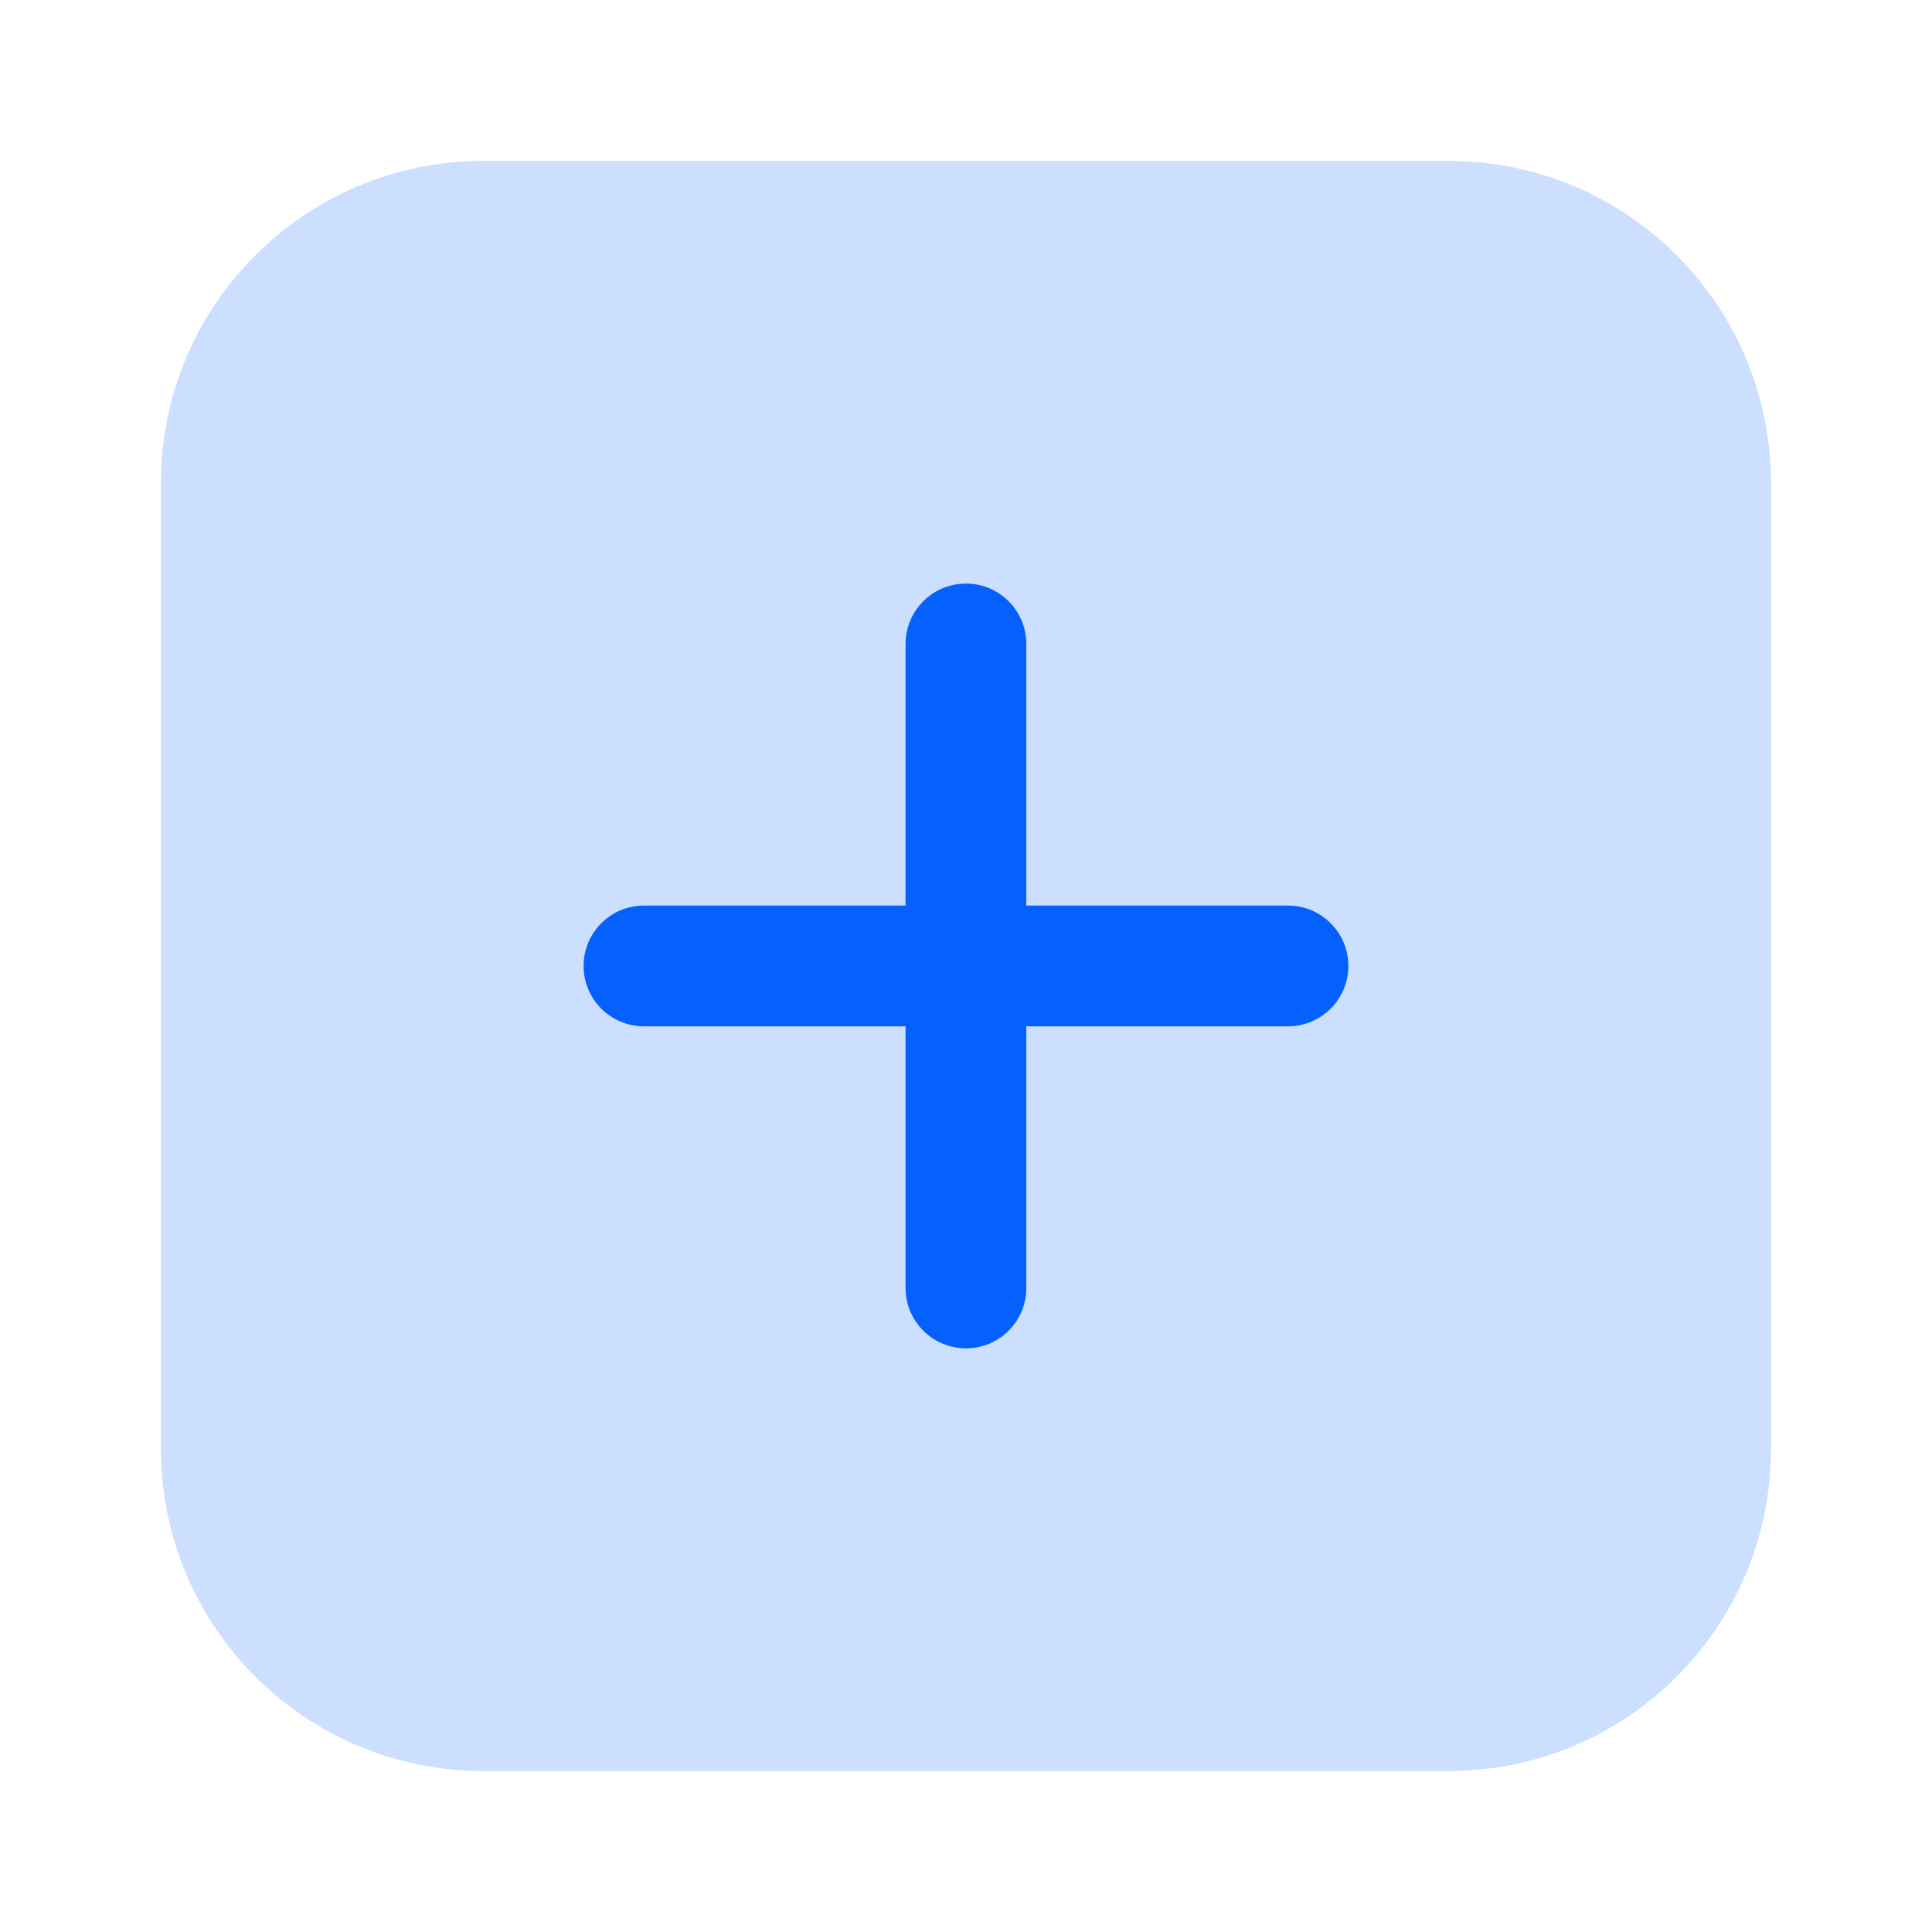<svg width="32" height="32" viewBox="0 0 32 32" fill="none" xmlns="http://www.w3.org/2000/svg">
<path opacity="0.2" d="M7.999 2.666H23.999C26.945 2.666 29.333 5.054 29.333 7.999V23.999C29.333 26.945 26.945 29.333 23.999 29.333H7.999C5.054 29.333 2.666 26.945 2.666 23.999V7.999C2.666 5.054 5.054 2.666 7.999 2.666Z" fill="#0461FE"/>
<path fill-rule="evenodd" clip-rule="evenodd" d="M16.999 10.666C16.999 10.114 16.552 9.666 15.999 9.666C15.447 9.666 14.999 10.114 14.999 10.666V14.999H10.666C10.114 14.999 9.666 15.447 9.666 15.999C9.666 16.552 10.114 16.999 10.666 16.999H14.999V21.333C14.999 21.885 15.447 22.333 15.999 22.333C16.552 22.333 16.999 21.885 16.999 21.333V16.999H21.333C21.885 16.999 22.333 16.552 22.333 15.999C22.333 15.447 21.885 14.999 21.333 14.999H16.999V10.666Z" fill="#0461FE"/>
</svg>
